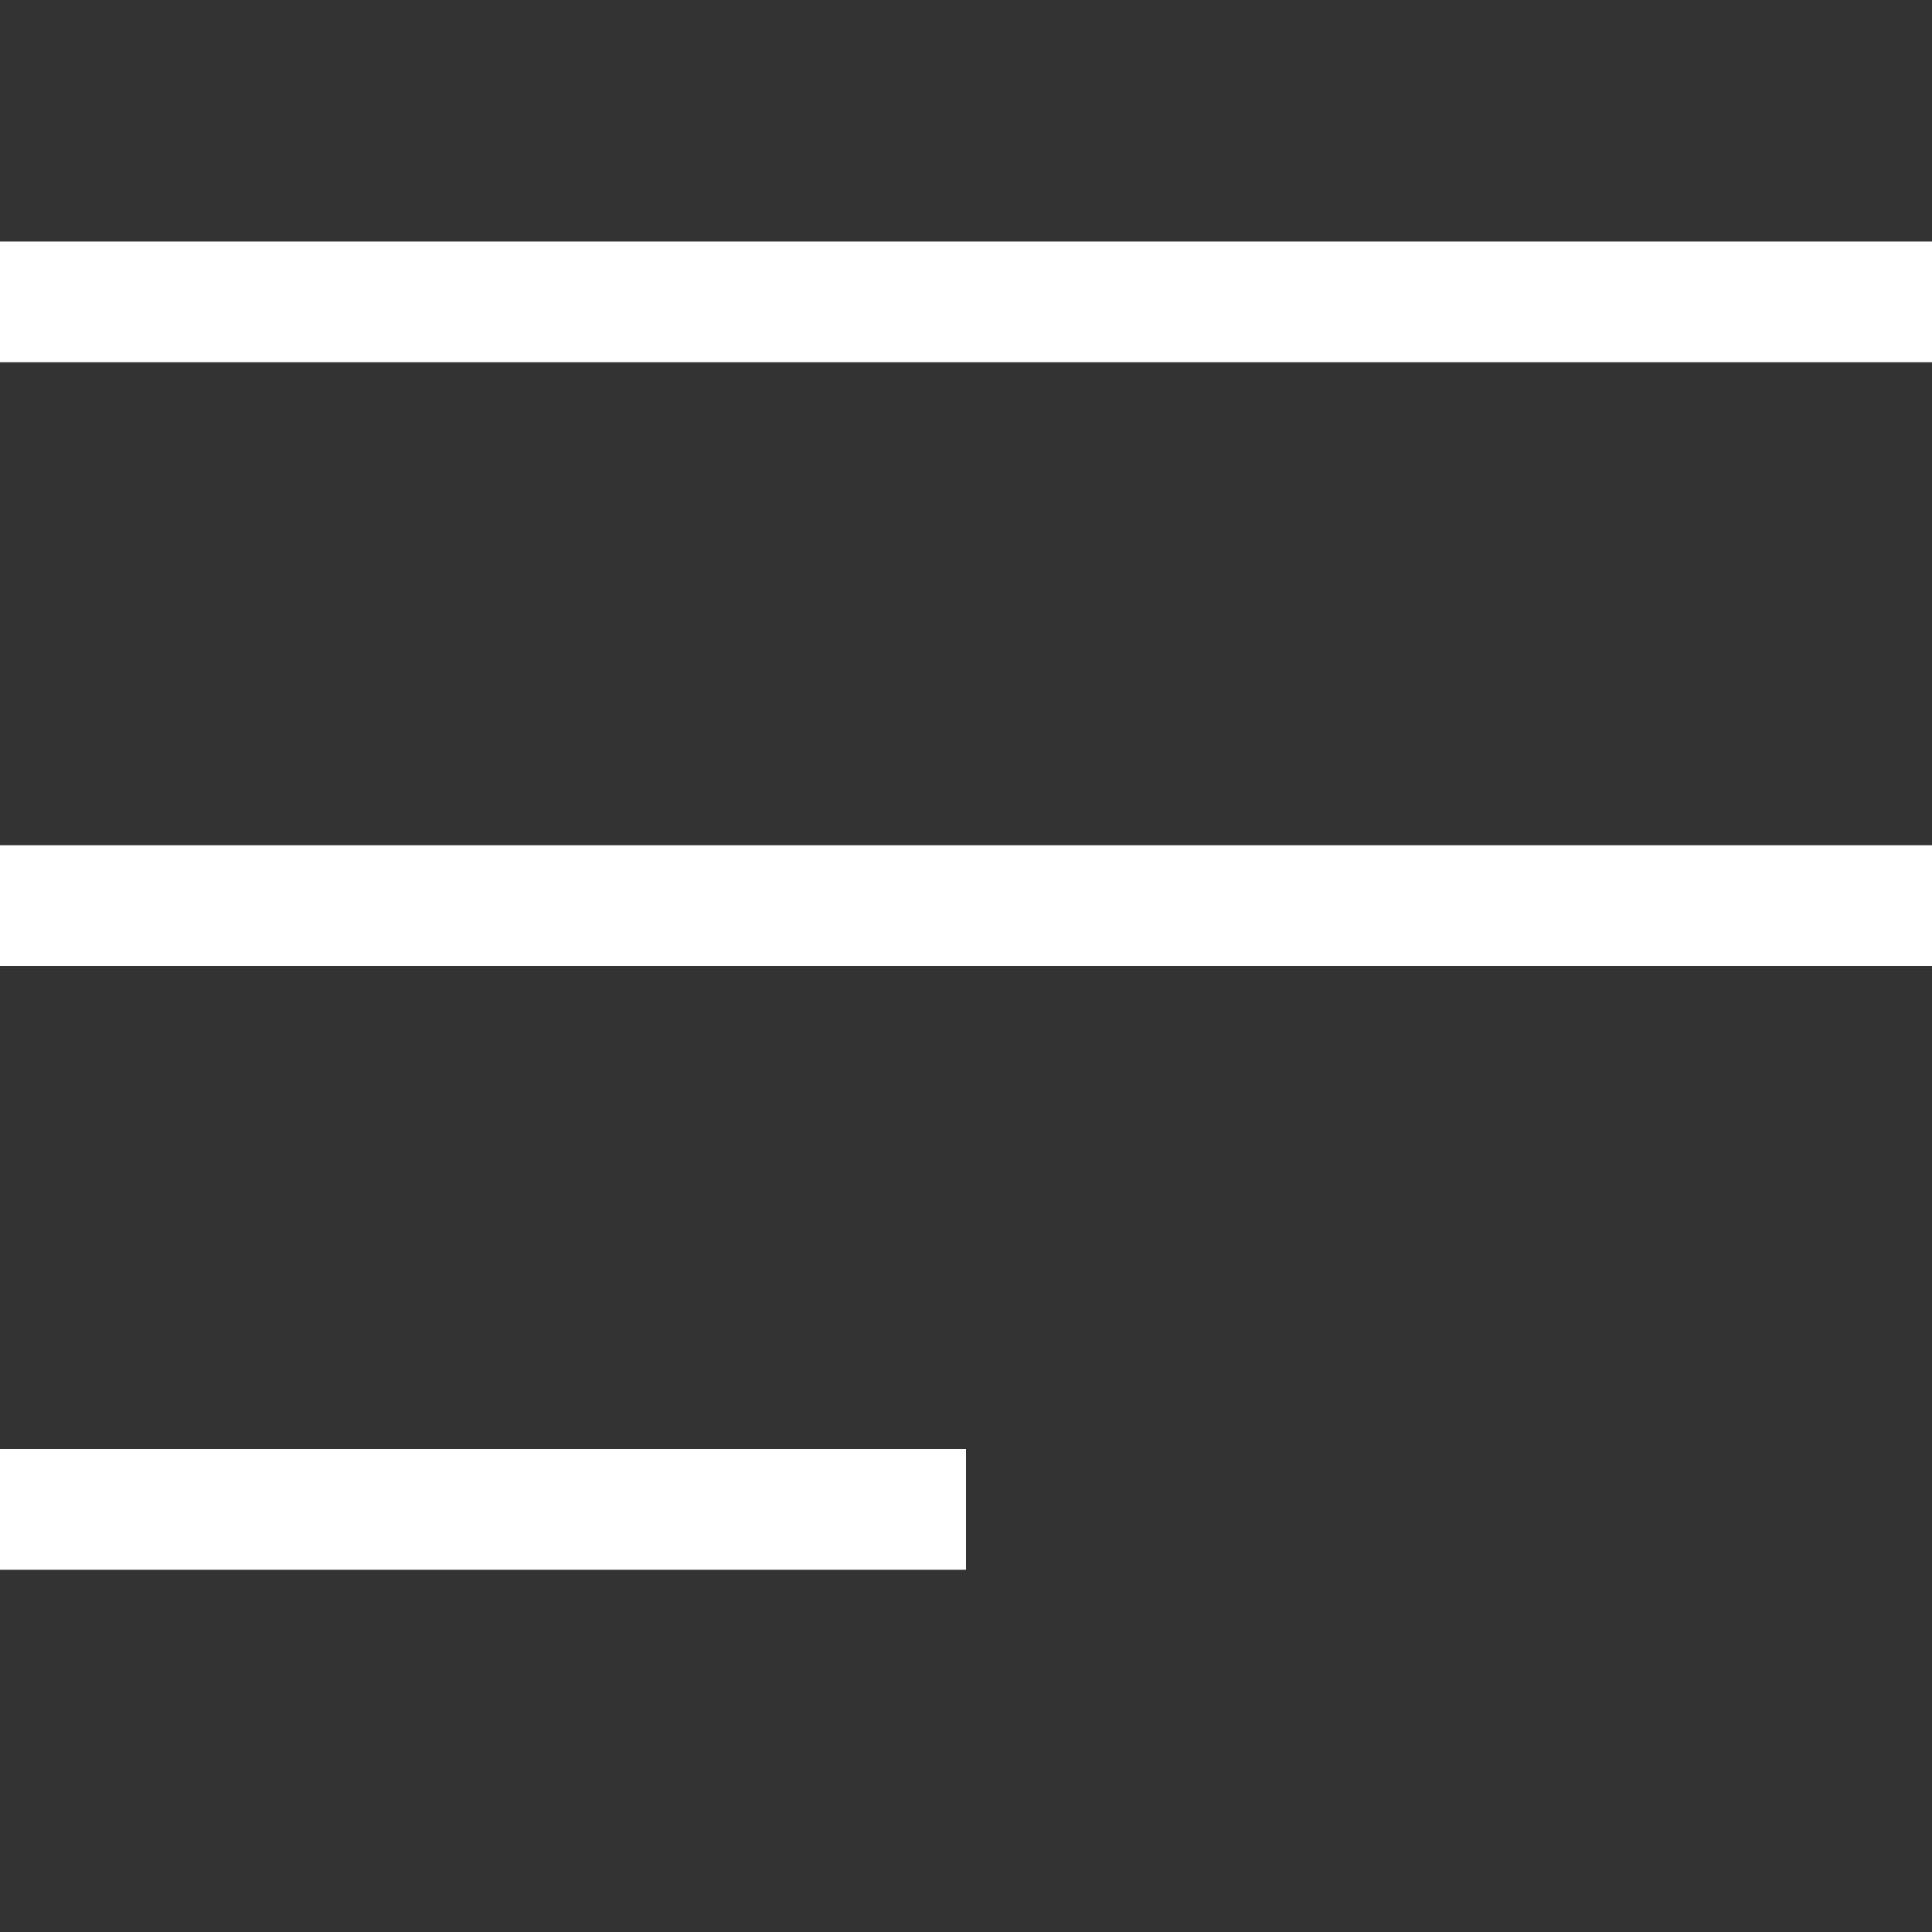 <svg width="16" height="16" viewBox="0 0 16 16" fill="none" xmlns="http://www.w3.org/2000/svg">
<rect x="0" y="0" width="16" height="16" fill="#333333" stroke="none"/>
<path fill-rule="evenodd" clip-rule="evenodd" d="M8 13H0L0 12H8V13Z" fill="white"/>
<path fill-rule="evenodd" clip-rule="evenodd" d="M16 8H0V7H16V8Z" fill="white"/>
<path fill-rule="evenodd" clip-rule="evenodd" d="M16 3H0V2H16V3Z" fill="white"/>
</svg>
